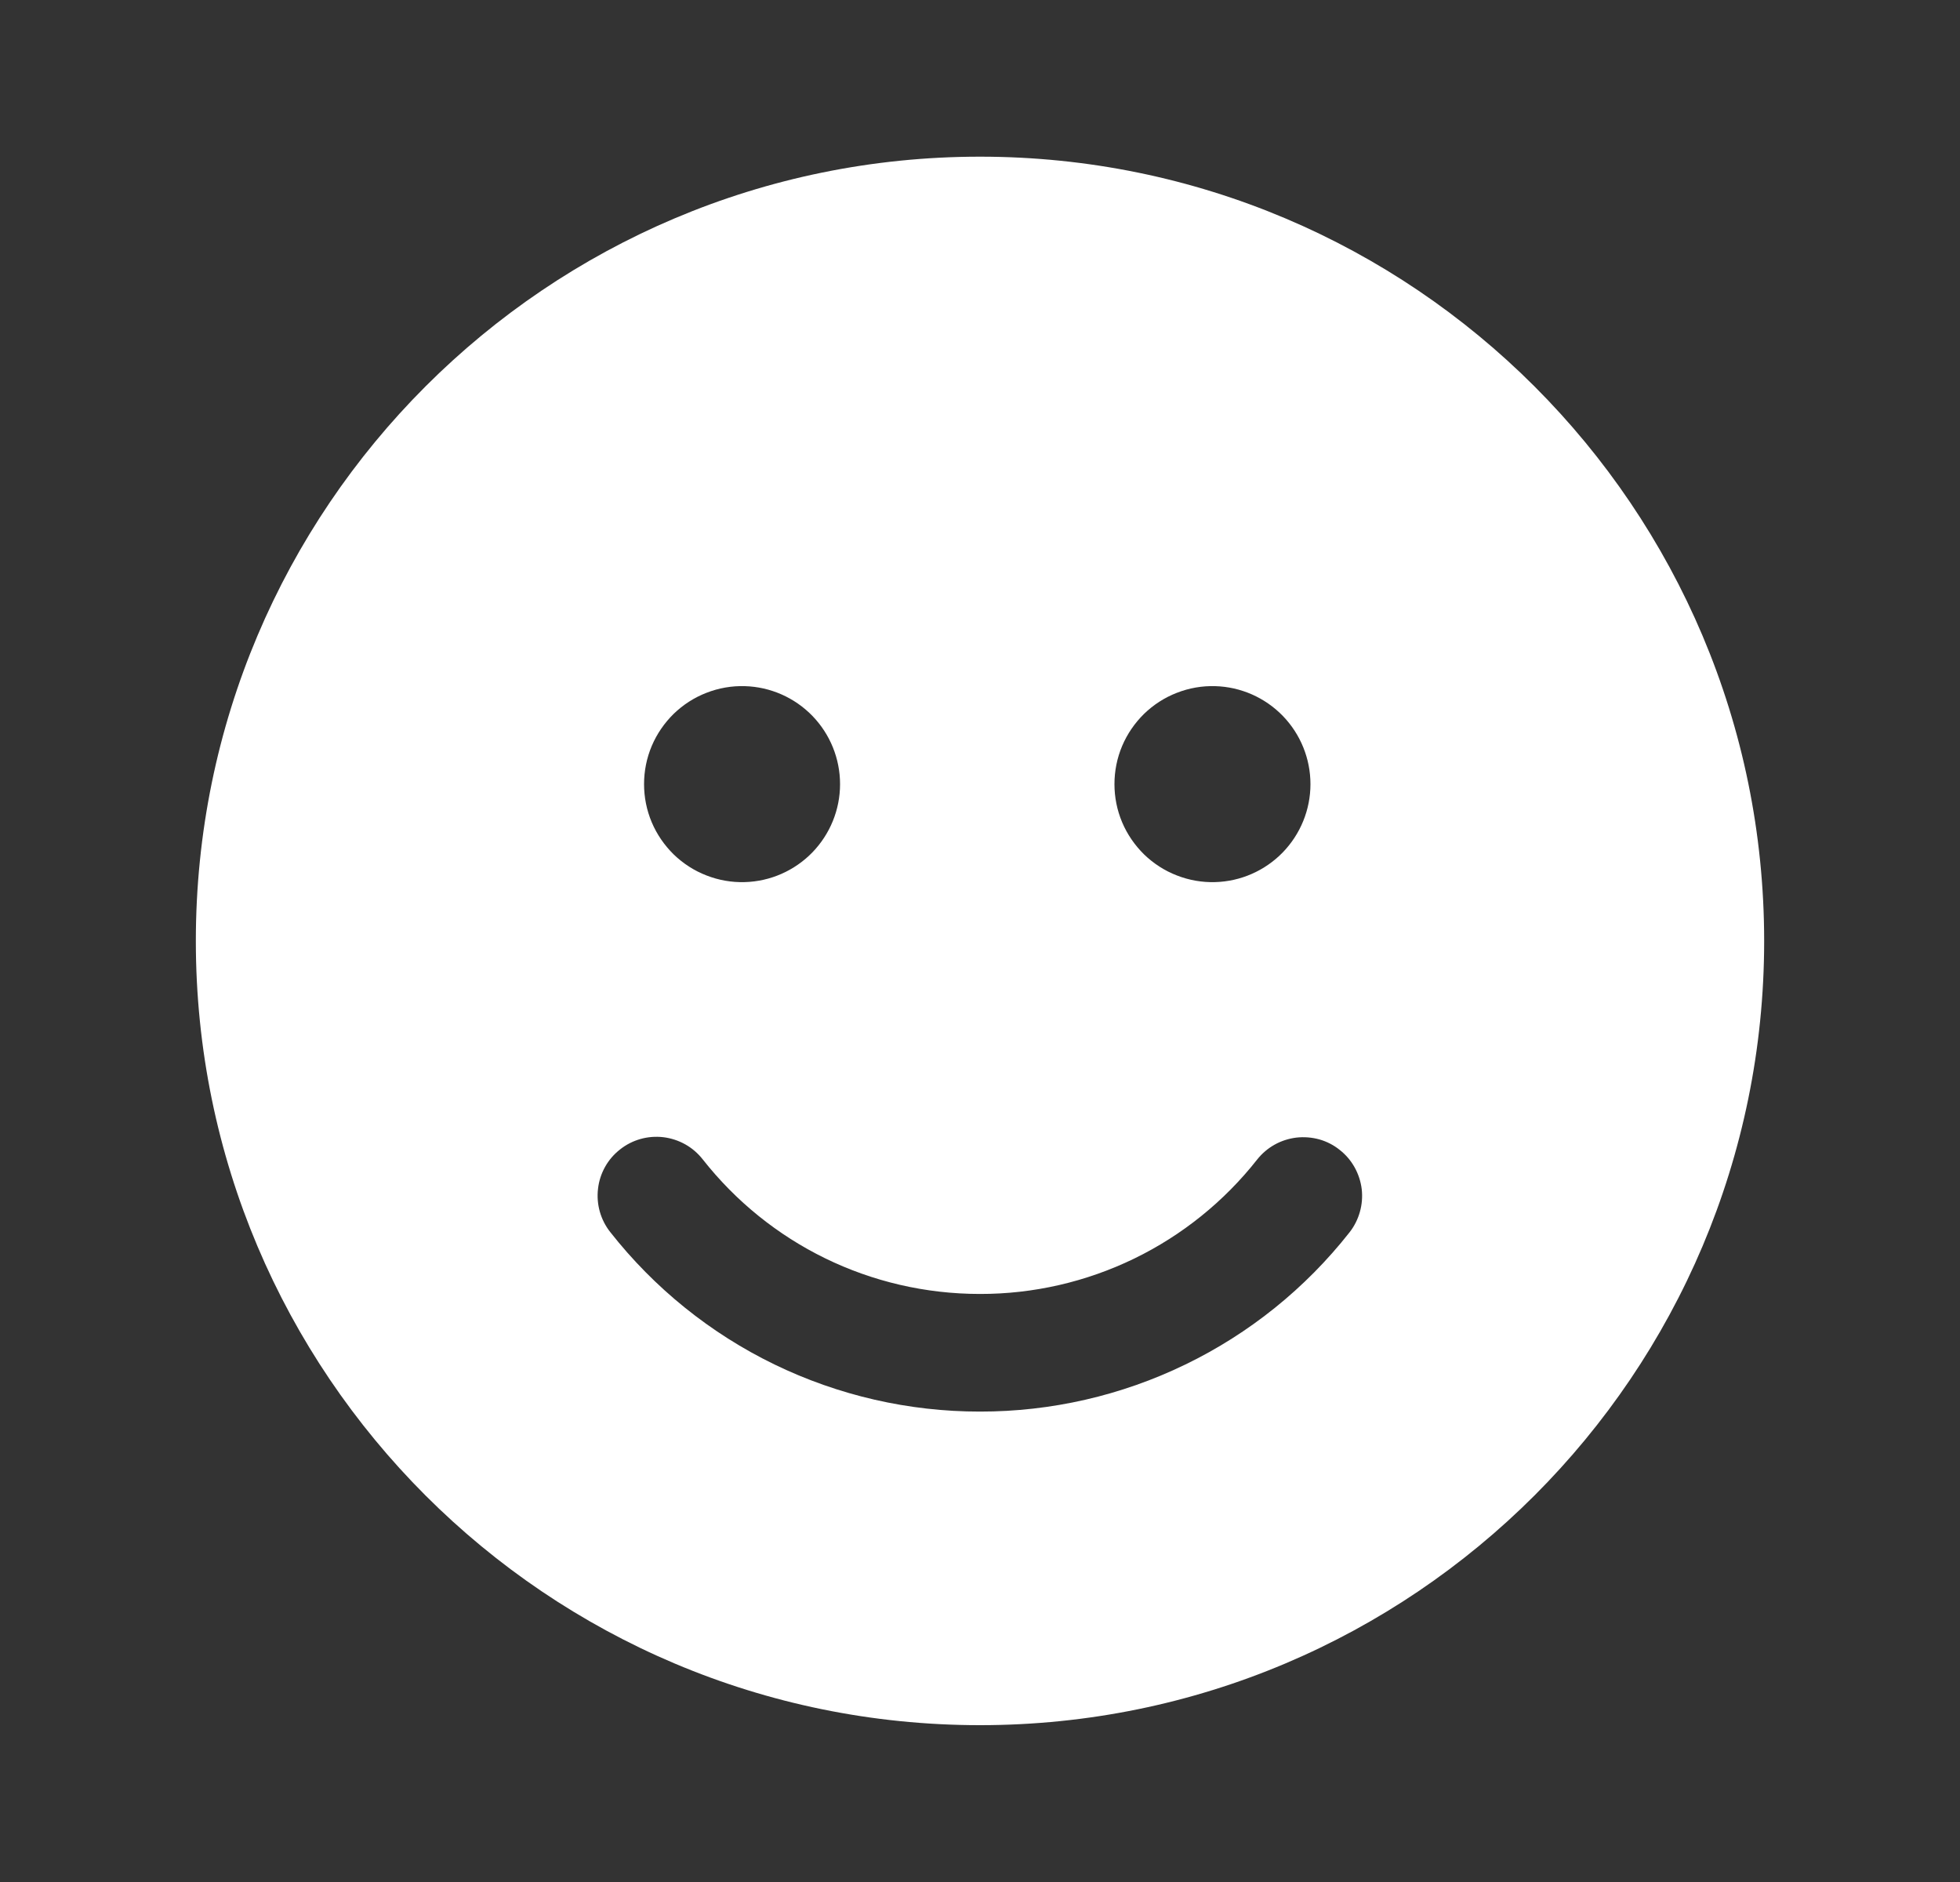 <svg width="25" height="24" viewBox="0 0 25 24" fill="none" xmlns="http://www.w3.org/2000/svg">
<rect x="0" y="0" width="25" height="24" fill="#333333" stroke="none"/>
<path d="M12.5 1.998C18.024 1.998 22.502 6.476 22.502 12C22.502 17.523 18.024 22 12.5 22C6.976 22 2.498 17.523 2.498 12C2.498 6.476 6.976 1.998 12.5 1.998ZM8.962 14.783C8.901 14.706 8.826 14.641 8.74 14.593C8.654 14.545 8.559 14.514 8.461 14.502C8.264 14.479 8.065 14.534 7.909 14.658C7.831 14.719 7.766 14.794 7.718 14.88C7.67 14.966 7.639 15.06 7.628 15.158C7.604 15.356 7.66 15.555 7.783 15.711C8.344 16.425 9.06 17.003 9.878 17.4C10.695 17.796 11.592 18.002 12.5 18.001C13.407 18.002 14.303 17.797 15.119 17.401C15.935 17.006 16.651 16.43 17.212 15.717C17.273 15.64 17.318 15.551 17.345 15.456C17.372 15.362 17.38 15.262 17.369 15.165C17.357 15.067 17.326 14.972 17.278 14.886C17.23 14.8 17.166 14.725 17.088 14.664C17.011 14.602 16.923 14.557 16.828 14.53C16.733 14.504 16.634 14.496 16.536 14.507C16.438 14.519 16.344 14.549 16.258 14.597C16.172 14.645 16.096 14.71 16.035 14.787C15.614 15.322 15.077 15.754 14.465 16.051C13.852 16.348 13.181 16.502 12.5 16.501C11.102 16.501 9.81 15.861 8.962 14.783ZM9.5 8.75C9.333 8.745 9.167 8.774 9.011 8.835C8.855 8.895 8.713 8.987 8.593 9.103C8.474 9.22 8.378 9.359 8.313 9.513C8.248 9.667 8.215 9.832 8.215 10C8.215 10.167 8.248 10.332 8.313 10.486C8.378 10.64 8.474 10.779 8.593 10.896C8.713 11.012 8.855 11.104 9.011 11.164C9.167 11.225 9.333 11.254 9.5 11.249C9.825 11.24 10.134 11.104 10.361 10.871C10.588 10.637 10.715 10.325 10.715 10C10.715 9.674 10.588 9.362 10.361 9.128C10.134 8.895 9.825 8.759 9.5 8.75ZM15.5 8.75C15.333 8.745 15.167 8.774 15.011 8.835C14.855 8.895 14.713 8.987 14.593 9.103C14.474 9.22 14.378 9.359 14.313 9.513C14.248 9.667 14.215 9.832 14.215 10C14.215 10.167 14.248 10.332 14.313 10.486C14.378 10.64 14.474 10.779 14.593 10.896C14.713 11.012 14.855 11.104 15.011 11.164C15.167 11.225 15.333 11.254 15.5 11.249C15.825 11.24 16.134 11.104 16.361 10.871C16.588 10.637 16.715 10.325 16.715 10C16.715 9.674 16.588 9.362 16.361 9.128C16.134 8.895 15.825 8.759 15.5 8.75Z" fill="white"/>
</svg>
